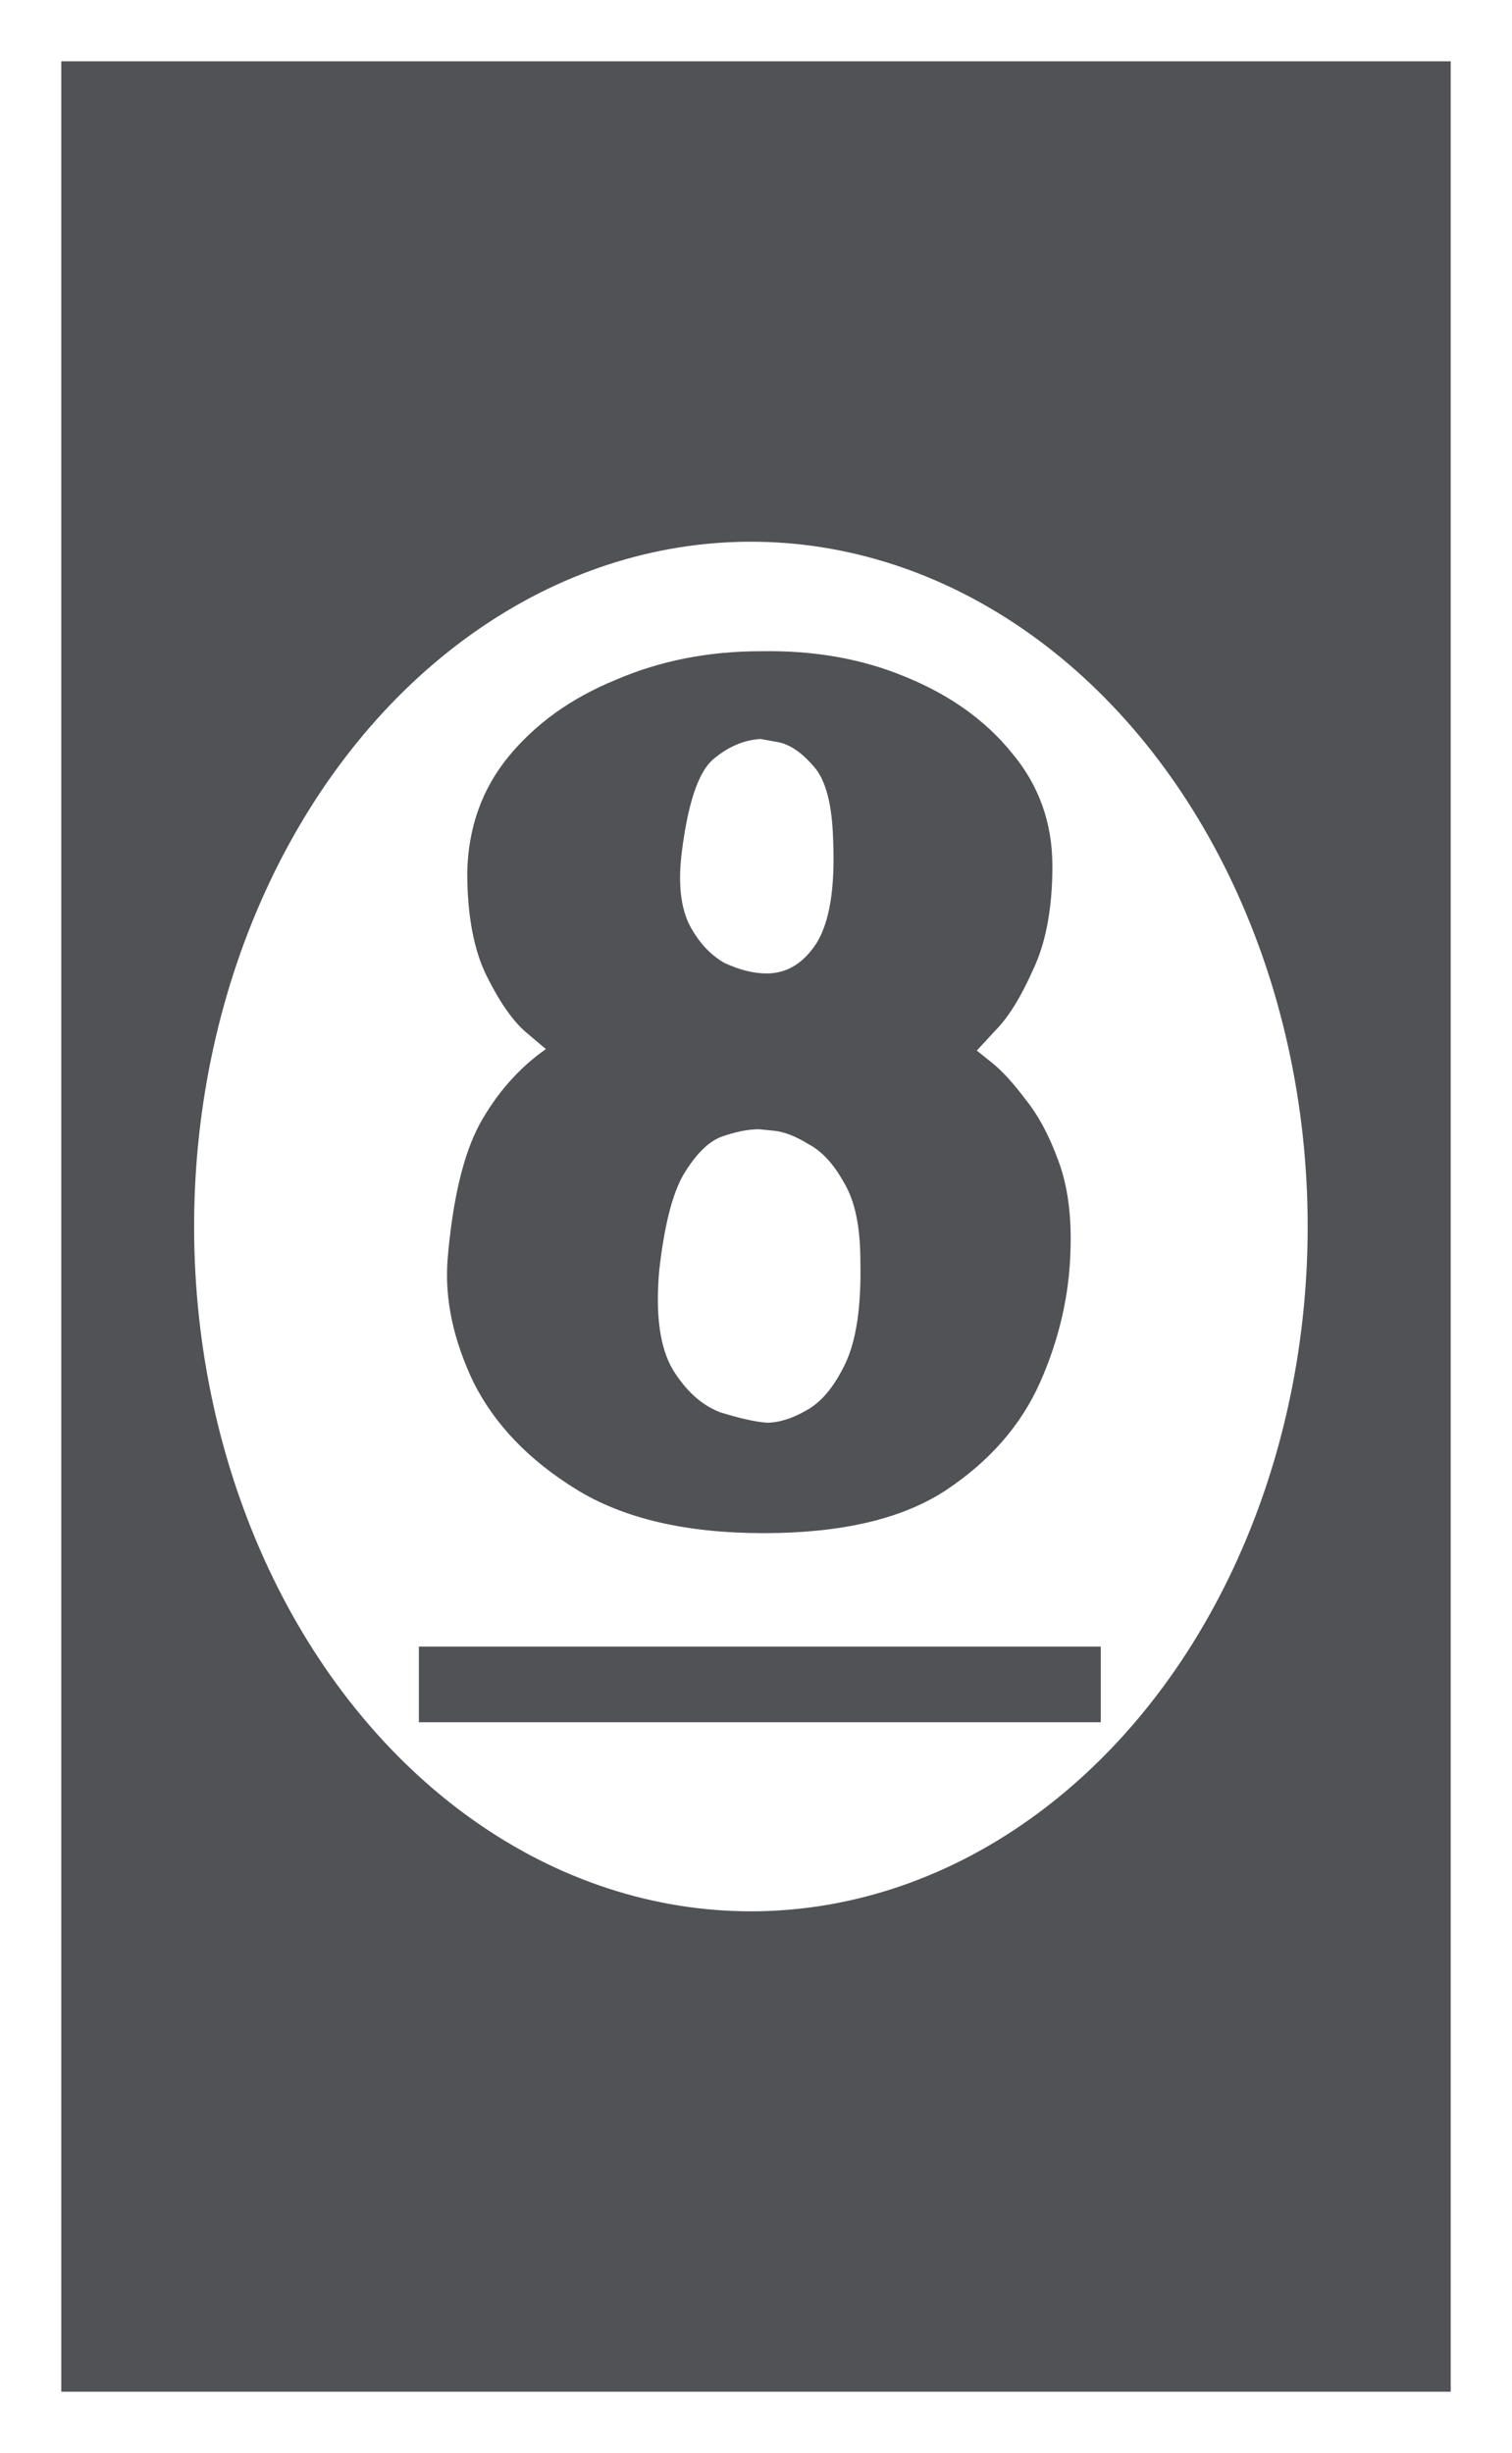 <svg width="148" height="240" viewBox="0 0 148 240" fill="none" xmlns="http://www.w3.org/2000/svg">
<rect width="148" height="240" fill="white"/>
<rect x="6" y="6" width="136" height="228" fill="#505255"/>
<ellipse cx="73.5" cy="120" rx="54.5" ry="67" fill="white"/>
<path d="M53.432 102.64C53.432 102.64 52.791 102.097 51.508 101.012C50.225 99.927 48.943 98.101 47.66 95.536C46.377 92.971 45.736 89.567 45.736 85.324C45.835 80.983 47.167 77.233 49.732 74.076C52.396 70.82 55.899 68.304 60.24 66.528C64.581 64.653 69.317 63.716 74.448 63.716C79.677 63.617 84.413 64.456 88.656 66.232C92.997 68.008 96.451 70.475 99.016 73.632C101.68 76.789 103.012 80.489 103.012 84.732C103.012 88.876 102.371 92.28 101.088 94.944C99.904 97.608 98.671 99.581 97.388 100.864C96.204 102.147 95.612 102.788 95.612 102.788C95.612 102.788 96.105 103.183 97.092 103.972C98.079 104.761 99.164 105.945 100.348 107.524C101.631 109.103 102.716 111.125 103.604 113.592C104.492 115.96 104.887 118.821 104.788 122.176C104.689 126.616 103.703 130.957 101.828 135.2C99.953 139.443 96.845 142.995 92.504 145.856C88.261 148.619 82.341 150 74.744 150C67.147 150 61.029 148.569 56.392 145.708C51.755 142.847 48.4 139.344 46.328 135.2C44.355 131.056 43.516 127.06 43.812 123.212C44.305 117.391 45.341 113 46.92 110.04C48.597 106.981 50.768 104.515 53.432 102.64ZM74.448 72.3C72.771 72.399 71.192 73.089 69.712 74.372C68.331 75.655 67.344 78.615 66.752 83.252C66.357 86.311 66.604 88.728 67.492 90.504C68.38 92.181 69.515 93.415 70.896 94.204C72.376 94.895 73.757 95.24 75.04 95.24C77.013 95.24 78.641 94.253 79.924 92.28C81.207 90.208 81.749 86.853 81.552 82.216C81.453 78.664 80.812 76.247 79.628 74.964C78.444 73.583 77.26 72.793 76.076 72.596C74.991 72.399 74.448 72.3 74.448 72.3ZM74.3 110.484C73.215 110.484 71.981 110.731 70.6 111.224C69.317 111.717 68.084 112.951 66.9 114.924C65.815 116.799 65.025 119.907 64.532 124.248C64.137 128.589 64.581 131.845 65.864 134.016C67.147 136.088 68.676 137.469 70.452 138.16C72.327 138.752 73.856 139.097 75.04 139.196C76.224 139.196 77.507 138.801 78.888 138.012C80.368 137.223 81.651 135.693 82.736 133.424C83.821 131.155 84.315 127.8 84.216 123.36C84.216 120.005 83.673 117.44 82.588 115.664C81.601 113.888 80.467 112.655 79.184 111.964C77.901 111.175 76.767 110.731 75.78 110.632C74.793 110.533 74.3 110.484 74.3 110.484Z" fill="#505255"/>
<path d="M41 161.1H107.748V168.5H41V161.1Z" fill="#505255"/>
</svg>

